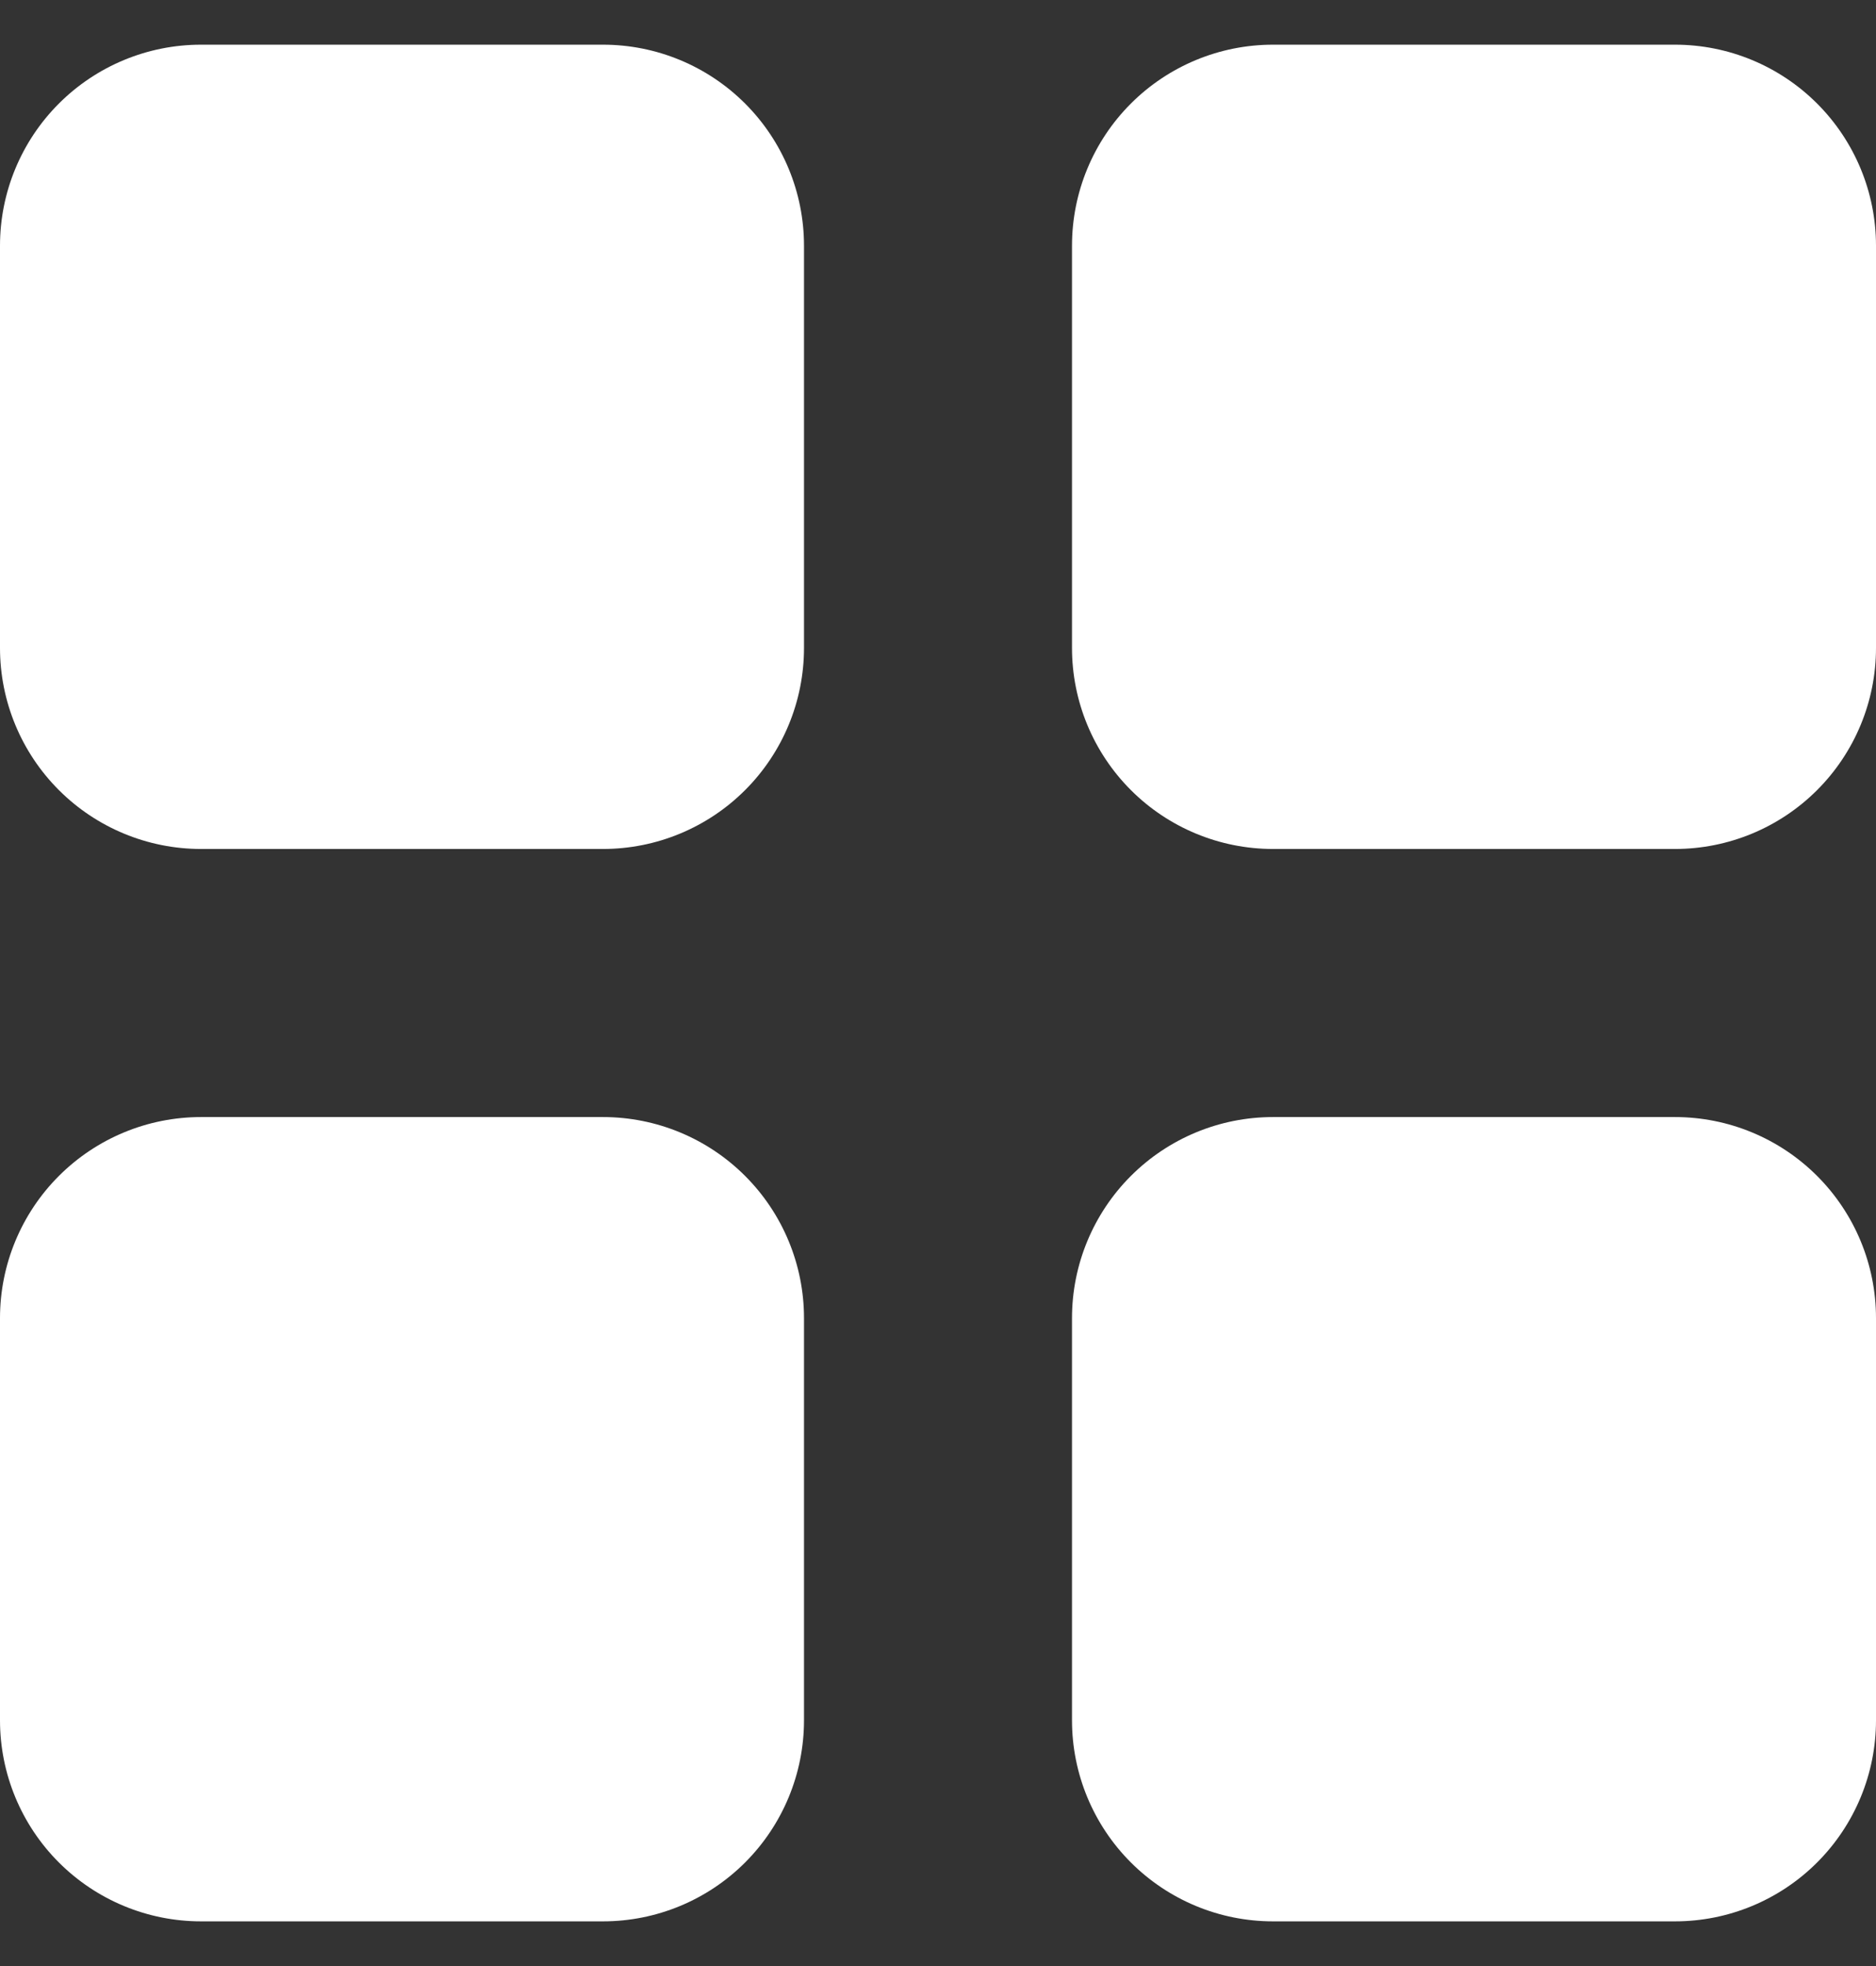 <svg width="21" height="22" viewBox="0 0 21 22" fill="none" xmlns="http://www.w3.org/2000/svg">
<rect x="0" y="0" width="21" height="22" fill="#333333" stroke="none"/>
<path d="M0 2.75C0 2.153 0.237 1.581 0.659 1.159C1.081 0.737 1.653 0.5 2.25 0.5H6.75C7.347 0.5 7.919 0.737 8.341 1.159C8.763 1.581 9 2.153 9 2.75V7.25C9 7.847 8.763 8.419 8.341 8.841C7.919 9.263 7.347 9.5 6.75 9.5H2.25C1.653 9.5 1.081 9.263 0.659 8.841C0.237 8.419 0 7.847 0 7.25V2.75ZM12 2.75C12 2.153 12.237 1.581 12.659 1.159C13.081 0.737 13.653 0.5 14.25 0.5H18.75C19.347 0.5 19.919 0.737 20.341 1.159C20.763 1.581 21 2.153 21 2.75V7.25C21 7.847 20.763 8.419 20.341 8.841C19.919 9.263 19.347 9.5 18.75 9.5H14.25C13.653 9.5 13.081 9.263 12.659 8.841C12.237 8.419 12 7.847 12 7.25V2.75ZM0 14.75C0 14.153 0.237 13.581 0.659 13.159C1.081 12.737 1.653 12.5 2.25 12.5H6.75C7.347 12.5 7.919 12.737 8.341 13.159C8.763 13.581 9 14.153 9 14.75V19.25C9 19.847 8.763 20.419 8.341 20.841C7.919 21.263 7.347 21.5 6.75 21.5H2.25C1.653 21.5 1.081 21.263 0.659 20.841C0.237 20.419 0 19.847 0 19.25V14.75ZM12 14.75C12 14.153 12.237 13.581 12.659 13.159C13.081 12.737 13.653 12.5 14.25 12.5H18.75C19.347 12.5 19.919 12.737 20.341 13.159C20.763 13.581 21 14.153 21 14.75V19.25C21 19.847 20.763 20.419 20.341 20.841C19.919 21.263 19.347 21.5 18.75 21.5H14.25C13.653 21.5 13.081 21.263 12.659 20.841C12.237 20.419 12 19.847 12 19.25V14.75Z" fill="white"/>
</svg>
